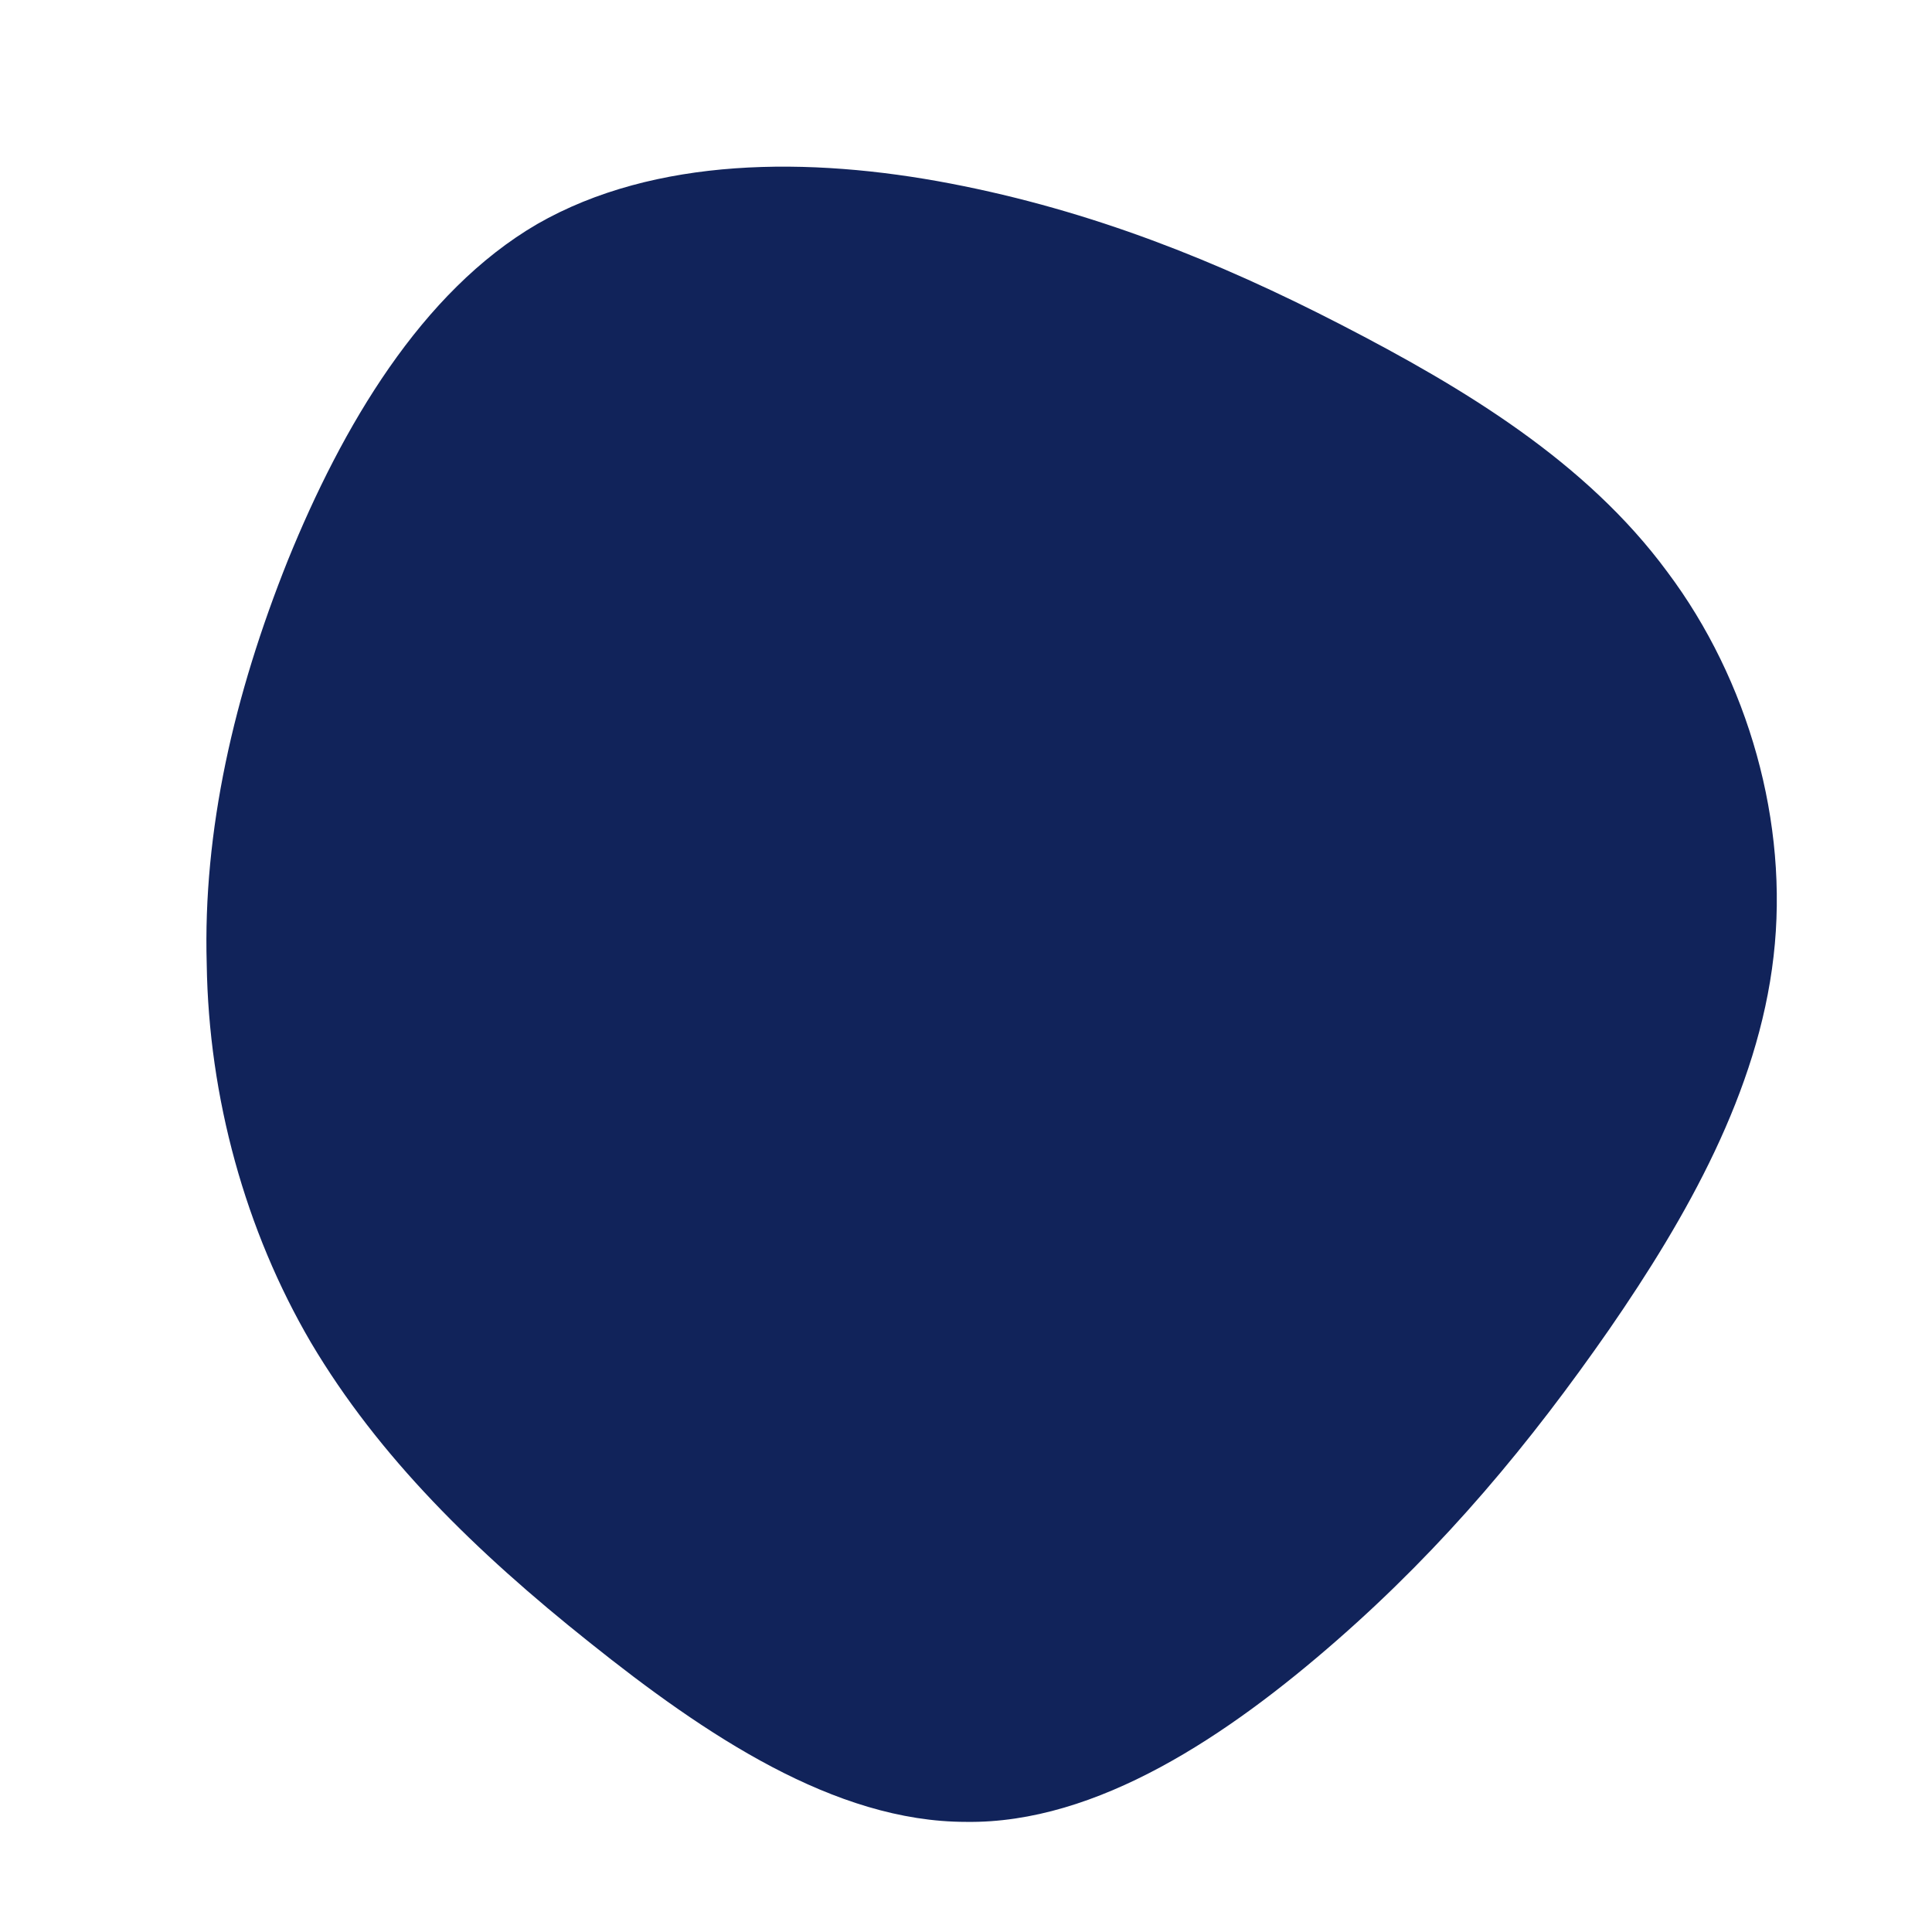 <!--?xml version="1.0" standalone="no"?-->
              <svg id="sw-js-blob-svg" viewBox="0 0 100 100" xmlns="http://www.w3.org/2000/svg" version="1.1">
                    <defs> 
                        <linearGradient id="sw-gradient" x1="0" x2="1" y1="1" y2="0">
                            <stop id="stop1" stop-color="rgba(17, 35, 90, 1)" offset="0%"></stop>
                            <stop id="stop2" stop-color="rgba(194.22, 120.946, 0, 1)" offset="100%"></stop>
                        </linearGradient>
                    </defs>
                <path fill="rgba(17, 35, 90, 1)" d="M19.4,-33.2C25.8,-29.9,32.1,-26.1,36.3,-20.4C40.5,-14.8,42.6,-7.4,41.8,-0.5C41,6.5,37.3,13,33.3,18.8C29.2,24.7,24.8,30,19.2,34.9C13.6,39.8,6.8,44.4,0,44.3C-6.8,44.3,-13.5,39.8,-19.5,35C-25.4,30.3,-30.4,25.4,-33.9,19.5C-37.3,13.7,-39.2,6.8,-39.3,-0.1C-39.5,-7,-37.9,-14,-35.1,-21C-32.3,-27.9,-28.2,-34.9,-22.2,-38.4C-16.1,-41.9,-8.1,-41.9,-0.8,-40.5C6.5,-39.1,13,-36.5,19.4,-33.2Z" width="100%" height="100%" transform="translate(50 50)" stroke-width="0" style="transition: all 0.3s ease 0s;"></path>
              </svg>